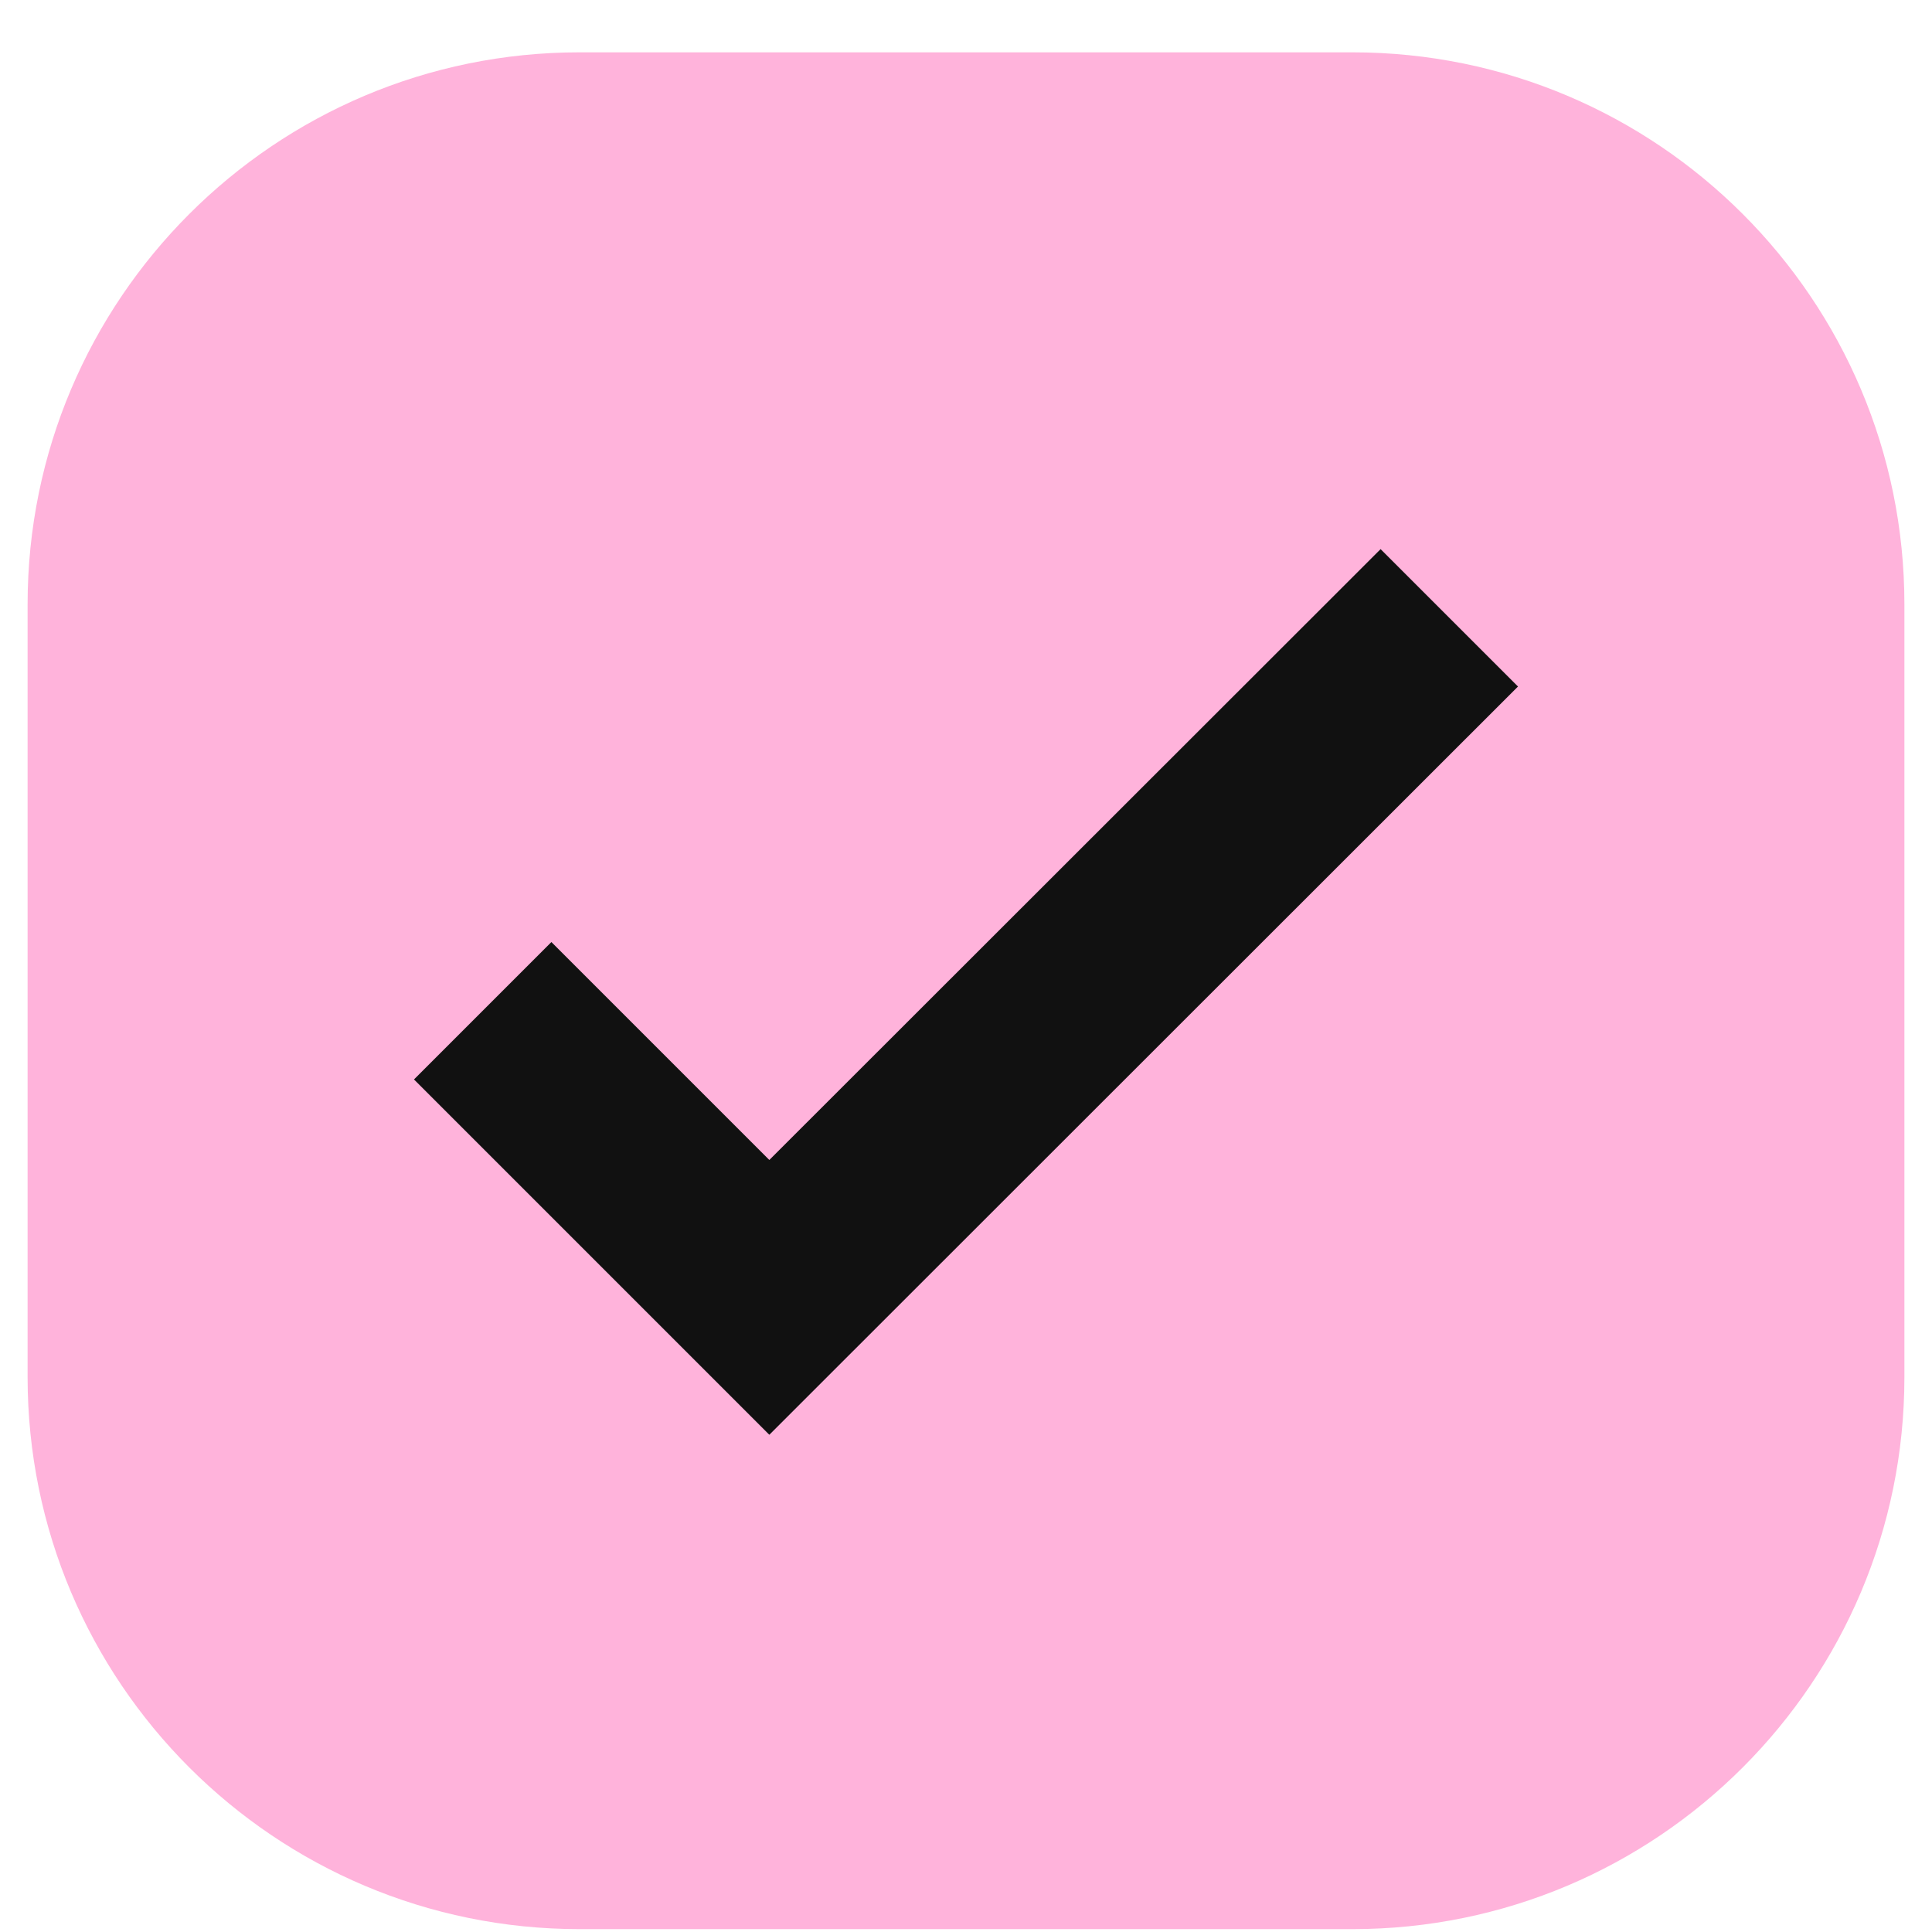 <svg width="35" height="35" viewBox="0 0 35 35" fill="none" xmlns="http://www.w3.org/2000/svg">
<g id="SVG">
<path id="Vector" d="M24.5 0.948H10.5C4.977 0.948 0.5 5.425 0.5 10.948V24.948C0.5 30.471 4.977 34.948 10.5 34.948H24.5C30.023 34.948 34.5 30.471 34.5 24.948V10.948C34.5 5.425 30.023 0.948 24.5 0.948Z" fill="#FFB3DB"/>
<path id="Vector_2" d="M27.5 12.437L13.937 25.992L7.5 19.555L9.989 17.066L13.937 21.014L25.011 9.948L27.5 12.437Z" fill="#111111"/>
</g>
</svg>
